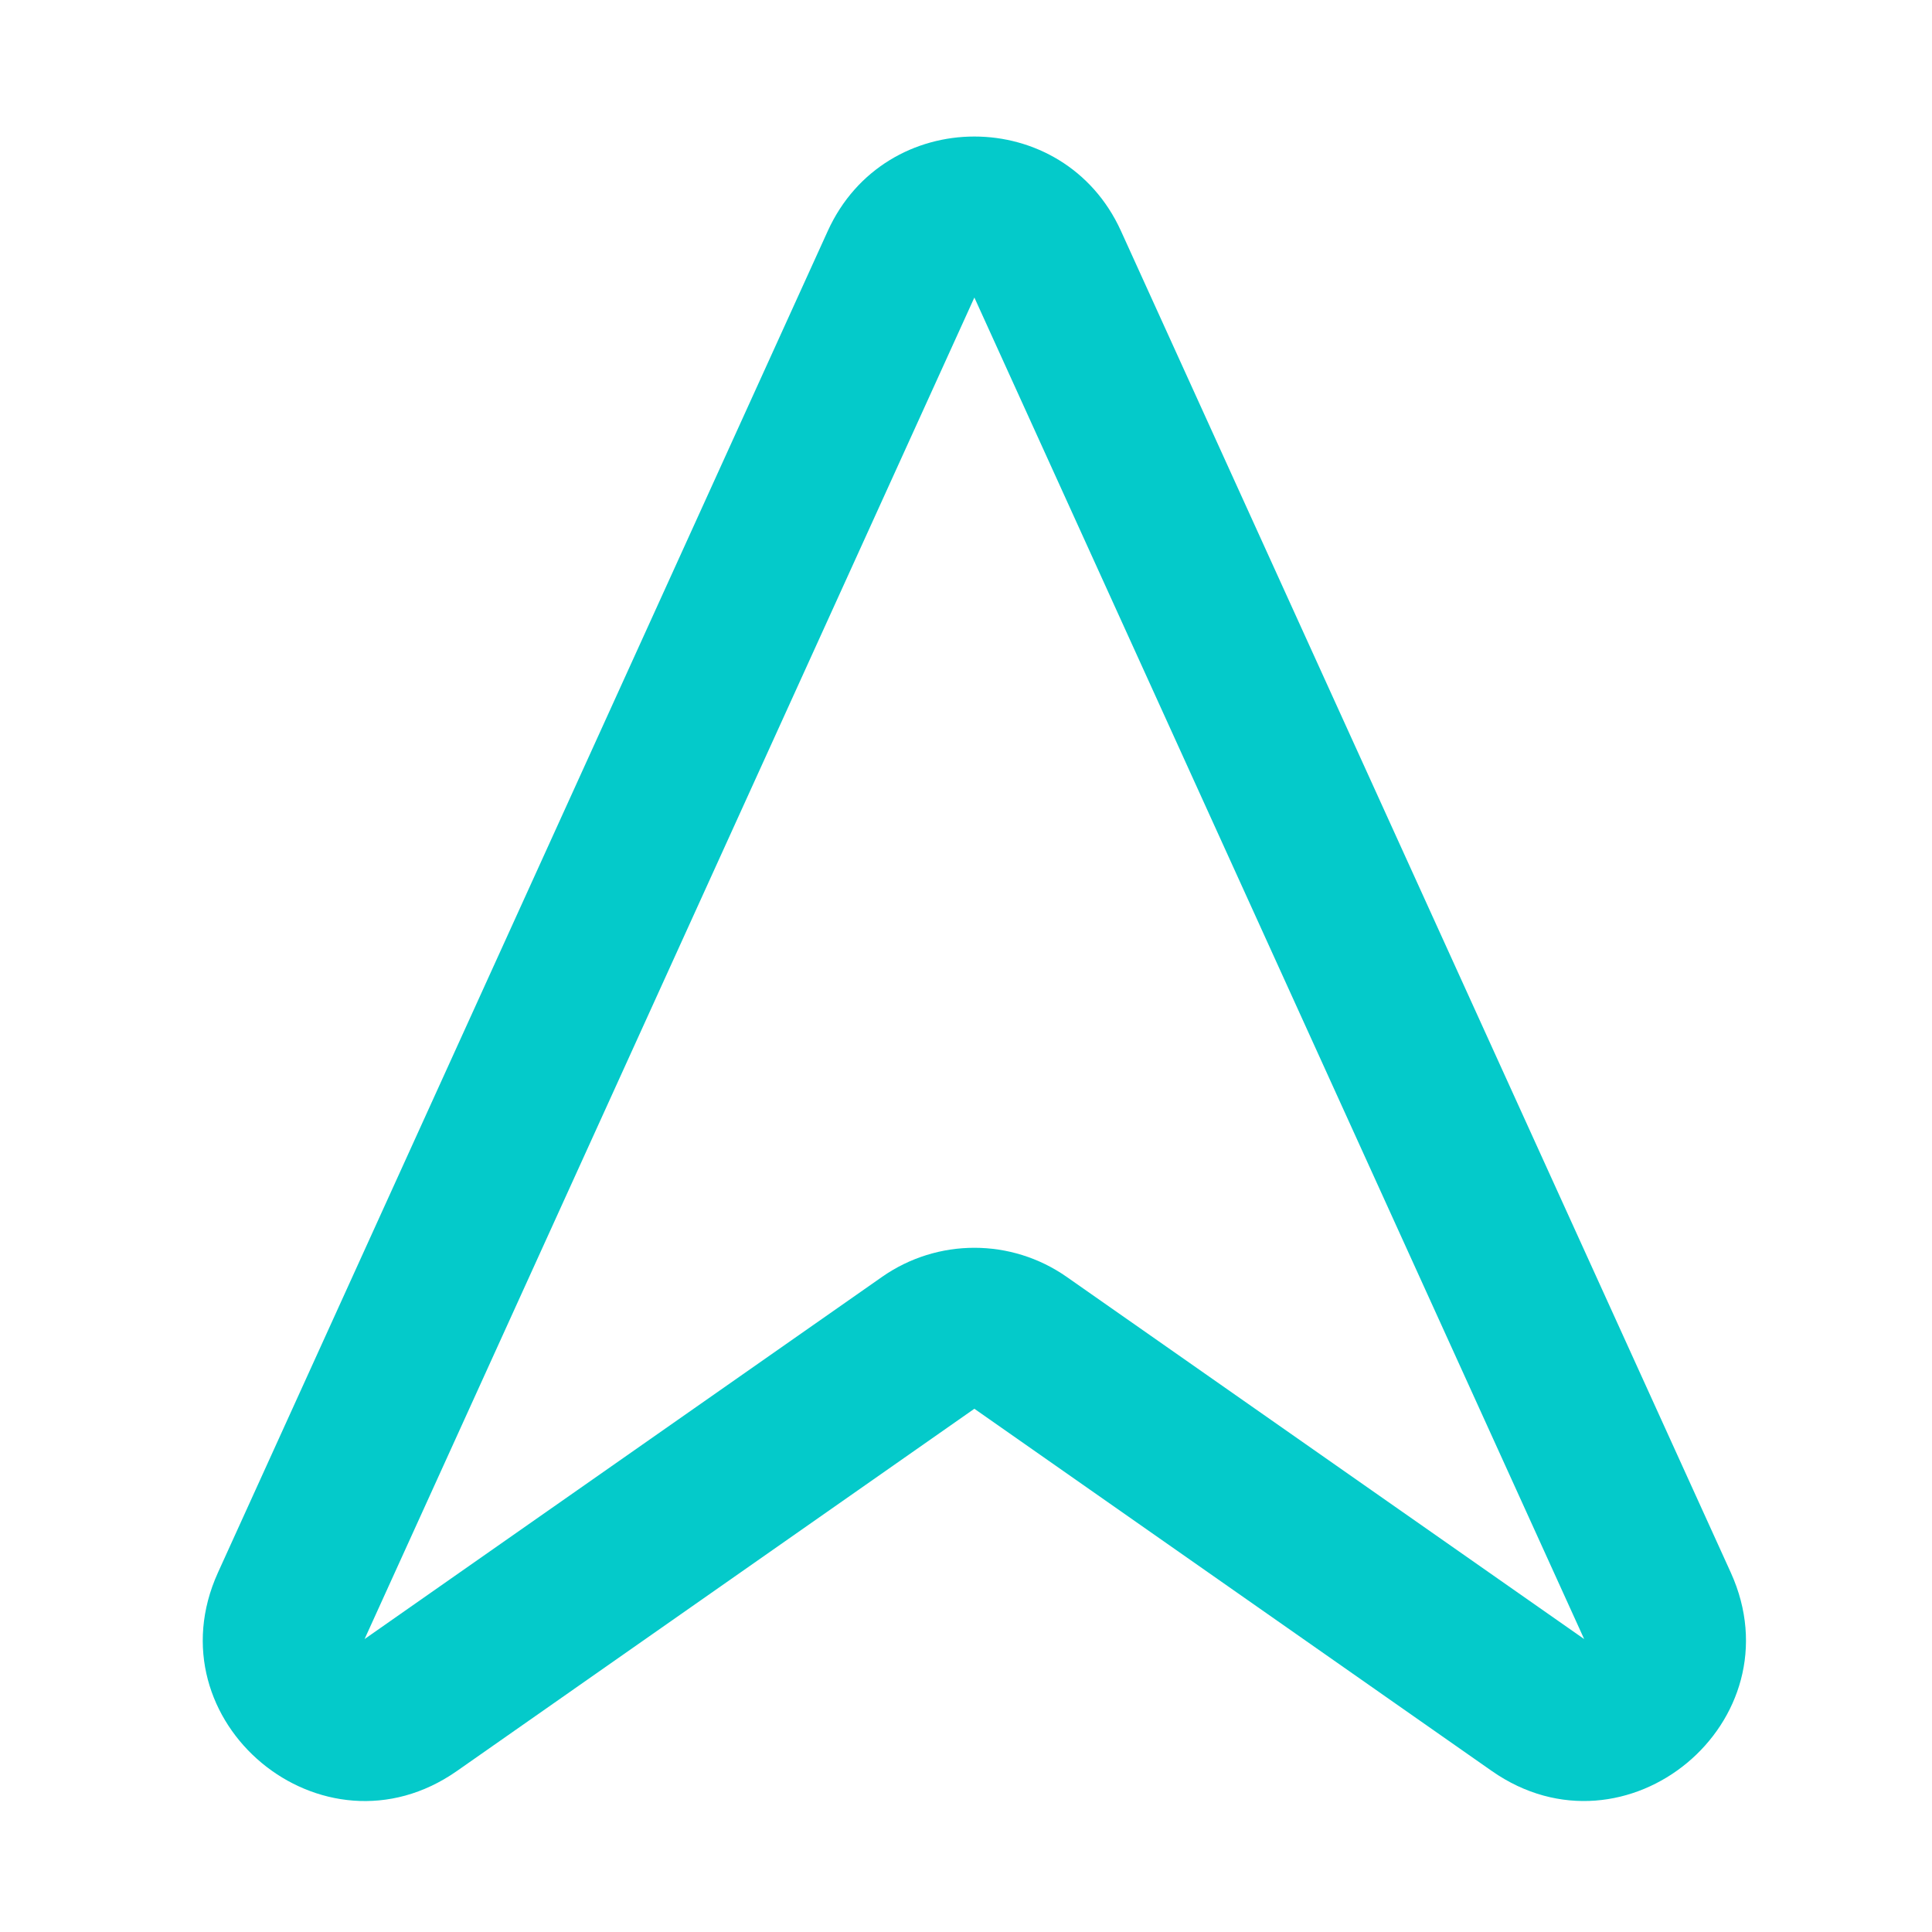 <!DOCTYPE svg PUBLIC "-//W3C//DTD SVG 1.1//EN" "http://www.w3.org/Graphics/SVG/1.1/DTD/svg11.dtd">
<!-- Uploaded to: SVG Repo, www.svgrepo.com, Transformed by: SVG Repo Mixer Tools -->
<svg width="800px" height="800px" viewBox="0 0 24 24" fill="none" xmlns="http://www.w3.org/2000/svg">
<g id="SVGRepo_bgCarrier" stroke-width="0"/>
<g id="SVGRepo_tracerCarrier" stroke-linecap="round" stroke-linejoin="round"/>
<g id="SVGRepo_iconCarrier"> <path fill-rule="evenodd" clip-rule="evenodd" d="M10.283 2.869C10.994 1.305 13.214 1.305 13.925 2.869L21.5 19.534C22.342 21.387 20.2 23.167 18.532 22L12.104 17.5L5.676 22C4.008 23.168 1.866 21.387 2.708 19.534L10.283 2.869ZM12.104 3.696L4.529 20.361L10.957 15.862C11.646 15.38 12.562 15.38 13.251 15.862L19.679 20.361L12.104 3.696Z" fill="#04caca"/> </g>
</svg>